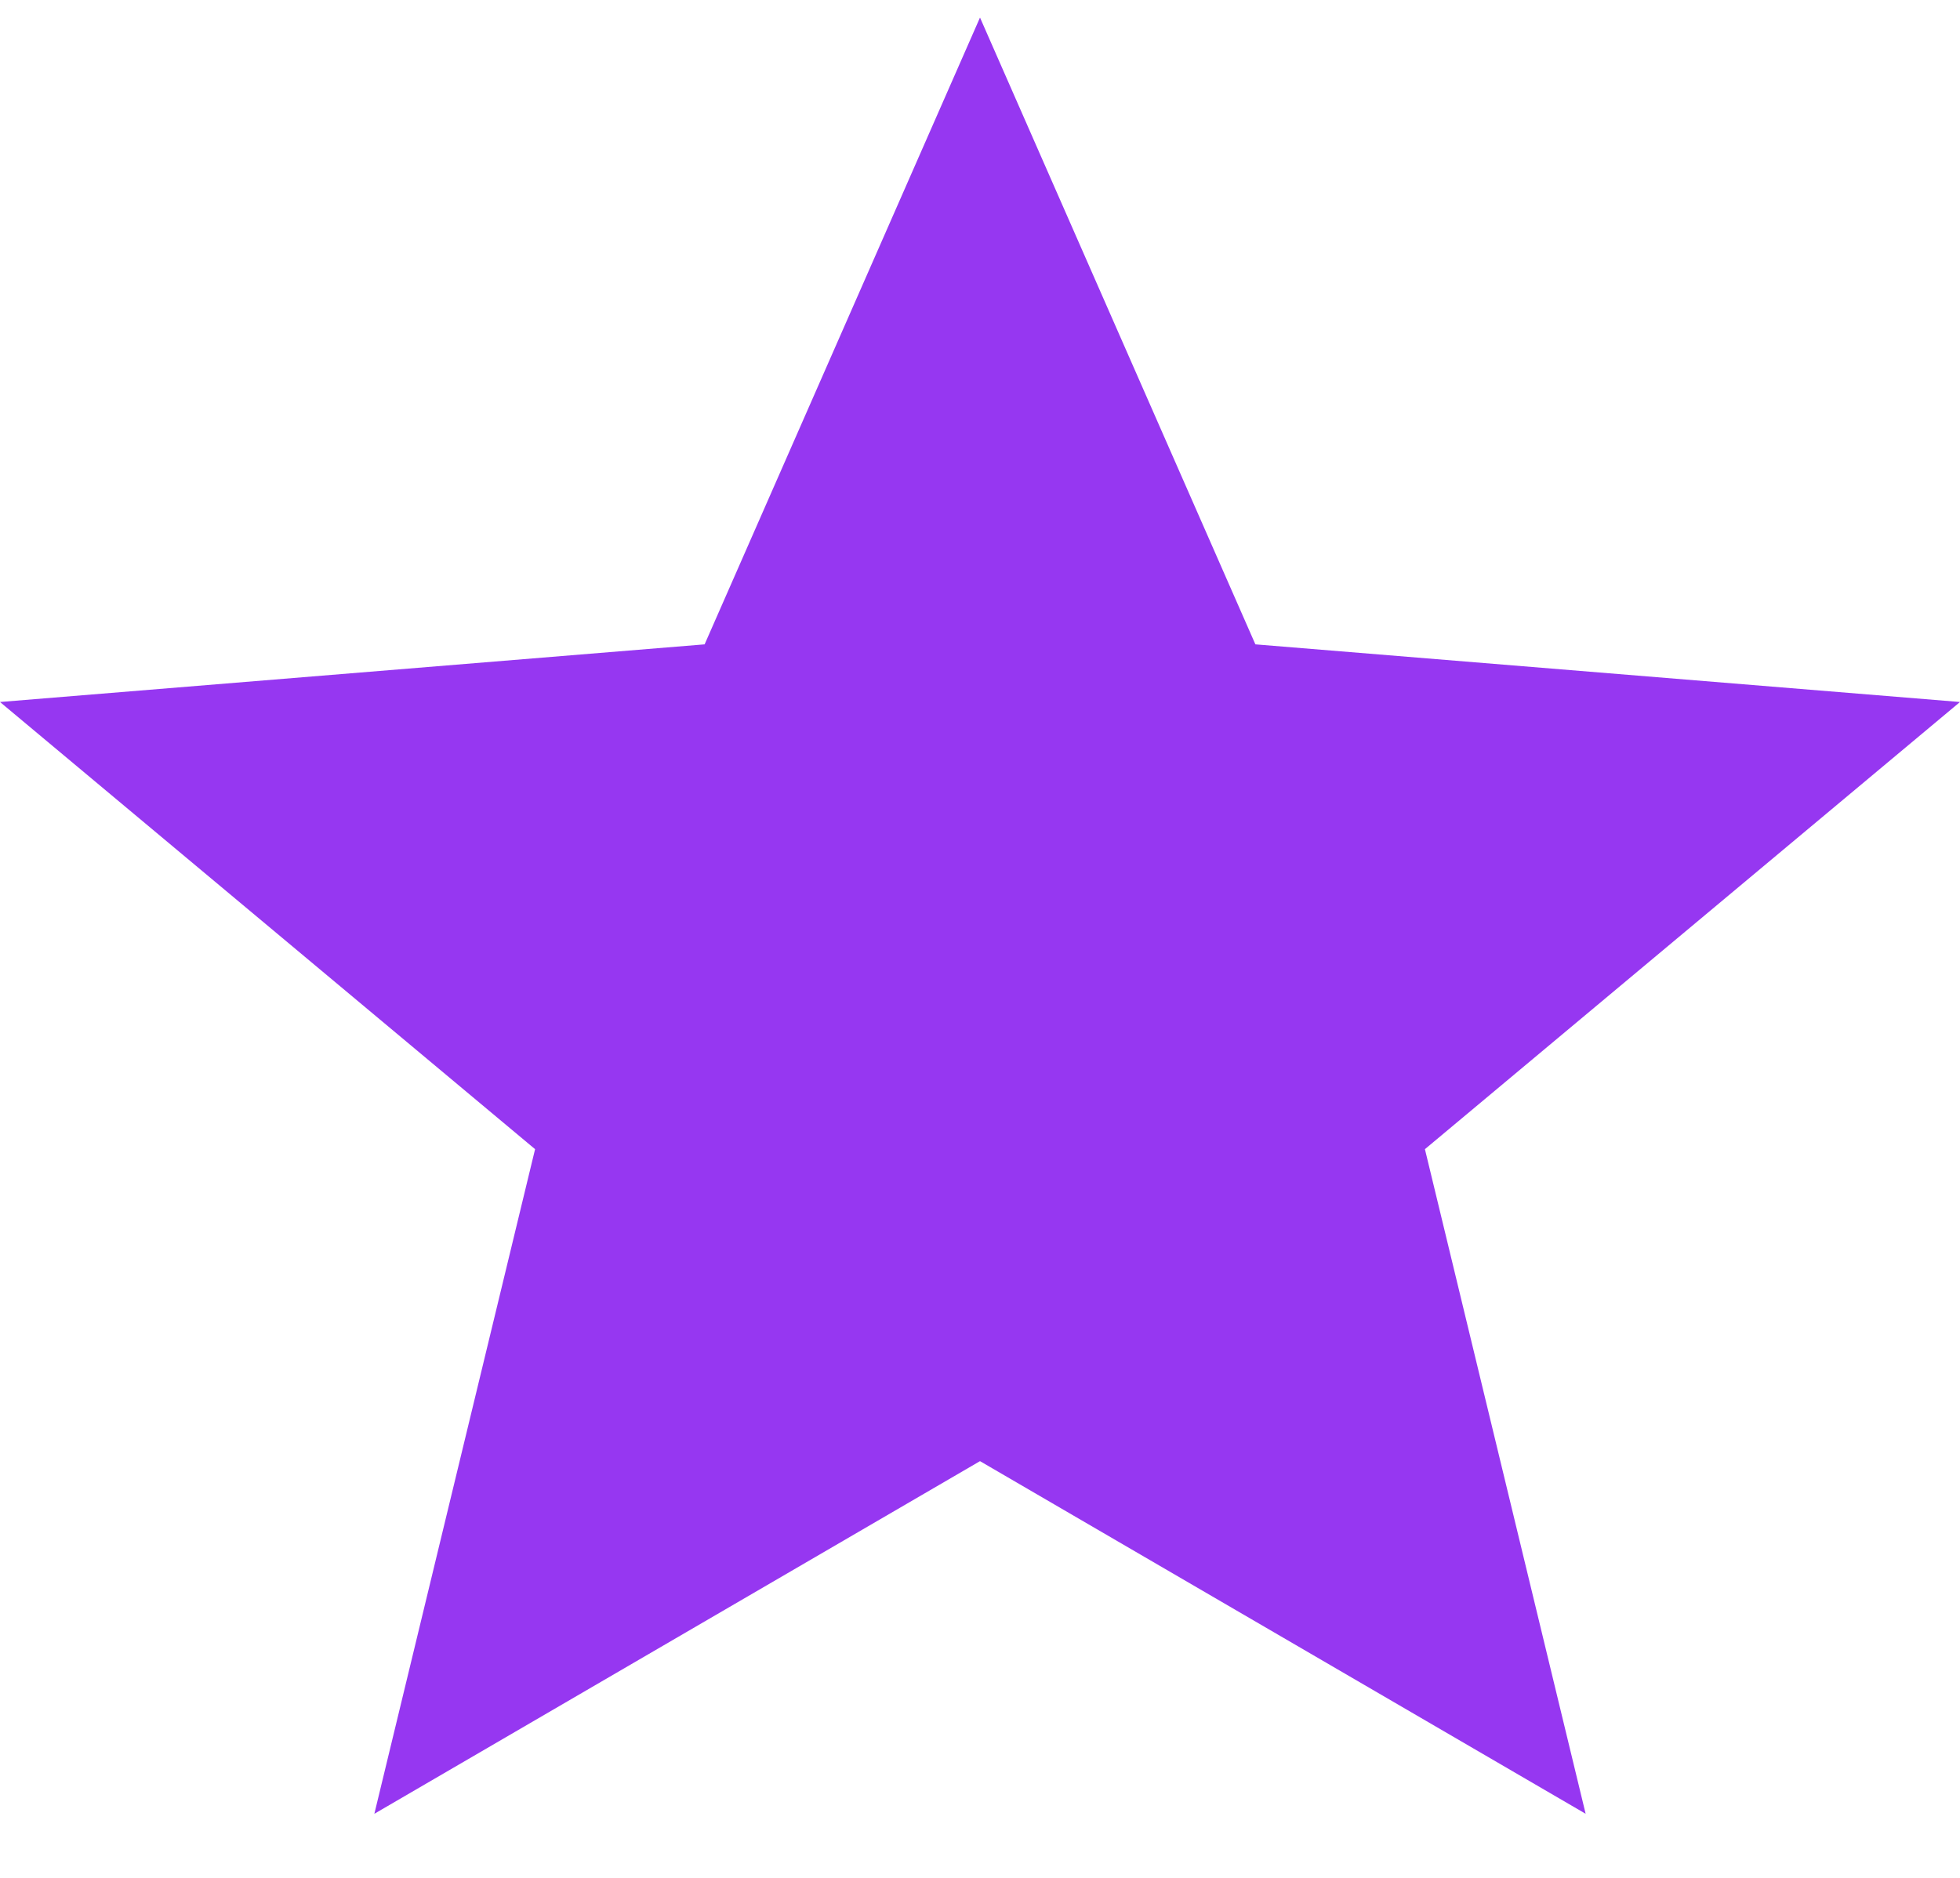 <svg width="24" height="23" viewBox="0 0 24 23" fill="none" xmlns="http://www.w3.org/2000/svg">
<path fill-rule="evenodd" clip-rule="evenodd" d="M12 17.896L19.416 22.215L17.448 14.075L24 8.598L15.372 7.892L12 0.215L8.628 7.892L0 8.598L6.552 14.075L4.584 22.215L12 17.896Z" fill="#9637F1"/>
</svg>
